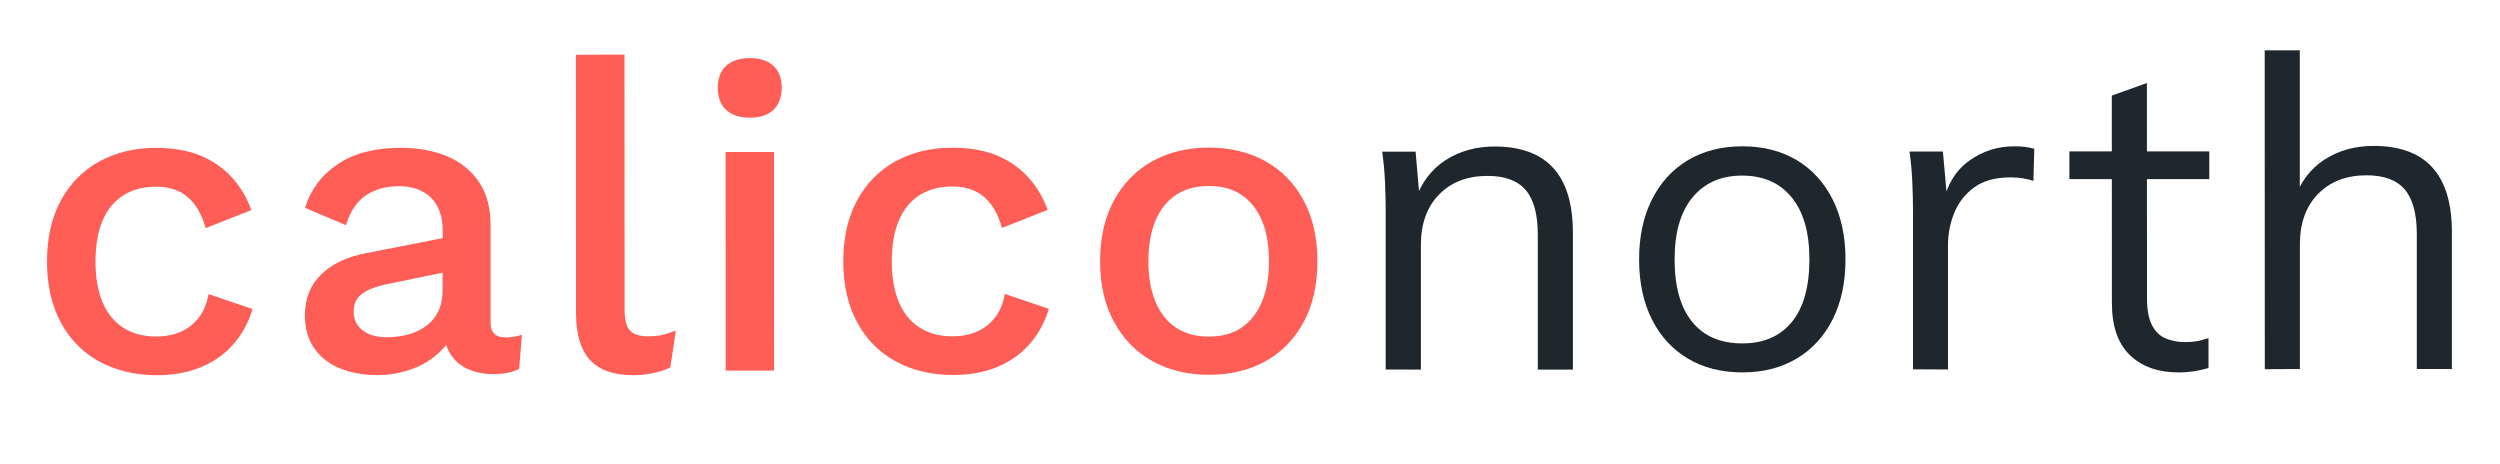 <?xml version="1.0" encoding="utf-8"?>
<!-- Generator: Adobe Illustrator 24.0.3, SVG Export Plug-In . SVG Version: 6.00 Build 0)  -->
<svg version="1.1" id="Layer_1" xmlns="http://www.w3.org/2000/svg" xmlns:xlink="http://www.w3.org/1999/xlink" x="0px" y="0px"
	 viewBox="0 0 2500 464" style="enable-background:new 0 0 2500 464;" xml:space="preserve">
<style type="text/css">
	.st0{fill:#FF5E57;stroke:#FF5E57;stroke-width:2;stroke-miterlimit:10;}
	.st1{fill:#1E272E;}
</style>
<g>
	<g>
		<path class="st0" d="M155.6,148.9c17.3,0,32.1,2.5,44.4,7.6c12.3,5.1,22.6,12.2,31,21.4c8.4,9.2,14.7,19.8,19.1,31.6l-43.8,17.3
			c-3.8-13.3-9.8-23.5-18-30.5c-8.2-7.1-19-10.6-32.3-10.6c-13,0-24.1,3-33.4,8.9c-9.2,5.9-16.2,14.5-21,25.8
			c-4.8,11.3-7.1,25.1-7.1,41.6c0,16.2,2.5,29.9,7.4,41.2c4.9,11.3,12,19.8,21.2,25.6c9.2,5.8,20.2,8.7,32.9,8.7
			c9.8,0,18.3-1.7,25.6-5c7.2-3.3,13.2-8.1,18-14.3c4.8-6.2,8-13.8,9.7-22.8l42,14.3c-4,13-10.3,24.3-18.8,34
			c-8.5,9.7-19.1,17.2-31.8,22.5c-12.7,5.3-27.3,8-43.8,8c-21.4,0-40.3-4.5-56.8-13.4c-16.5-8.9-29.3-21.9-38.4-38.8
			c-9.1-16.9-13.7-37-13.7-60.4c0-23.4,4.5-43.5,13.6-60.4c9.1-16.9,21.8-29.8,38.1-38.8C116.2,153.4,134.8,148.9,155.6,148.9z"/>
		<path class="st0" d="M443.7,230.7c0-14.4-4-25.6-11.9-33.6c-8-7.9-18.9-11.9-32.7-11.9c-13,0-24.1,3-33.4,9.1
			c-9.2,6.1-16,15.9-20.4,29.5l-39-16.5c5.5-17.6,16.2-31.8,32.3-42.5c16-10.7,36.7-16,62.2-16c17.3,0,32.6,2.8,45.9,8.4
			c13.3,5.6,23.8,14.1,31.4,25.3c7.7,11.3,11.5,25.7,11.5,43.3l0,96.6c0,10.7,5.3,16,16,16c5.2,0,10.2-0.7,15.2-2.2l-2.6,32.1
			c-6.6,3.2-15,4.8-25.1,4.8c-9.2,0-17.5-1.7-24.9-5c-7.4-3.3-13.1-8.4-17.3-15.2c-4.2-6.8-6.3-15.2-6.3-25.3v-3l9.5-0.4
			c-2.6,11.3-7.9,20.6-16,28c-8.1,7.4-17.5,12.9-28.2,16.5c-10.7,3.6-21.5,5.4-32.5,5.4c-13.6,0-25.8-2.2-36.6-6.5
			c-10.8-4.3-19.4-10.9-25.6-19.7c-6.2-8.8-9.3-19.7-9.3-32.7c0-16.2,5.3-29.5,15.8-39.9c10.5-10.4,25.5-17.5,44.8-21.2l84.1-16.5
			l-0.4,32.5l-61.1,12.6c-12.1,2.3-21.2,5.6-27.3,10c-6.1,4.3-9.1,10.7-9.1,19.1c0,8.1,3.1,14.5,9.3,19.3c6.2,4.8,14.5,7.1,24.9,7.1
			c7.2,0,14.2-0.9,21-2.6c6.8-1.7,12.9-4.6,18.4-8.5c5.5-3.9,9.7-9,12.8-15.2c3-6.2,4.5-13.7,4.5-22.3L443.7,230.7z"/>
		<path class="st0" d="M623.5,55.6l0.1,253.5c0,10.7,1.9,18.1,5.6,22.1c3.8,4,10,6.1,18.6,6.1c5.2,0,9.6-0.4,13.2-1.1
			c3.6-0.7,8.2-2.1,13.6-4.1l-5.2,34.7c-4.9,2.3-10.5,4.1-16.9,5.4c-6.4,1.3-12.7,2-19.1,2c-19.4,0-33.6-5-42.7-14.9
			c-9.1-10-13.7-25.3-13.7-46.1l-0.1-257.4L623.5,55.6z"/>
		<path class="st0" d="M750,116.7c-10.1,0-17.8-2.5-23.2-7.6c-5.4-5-8-12.2-8-21.4c0-9.2,2.7-16.3,8-21.2c5.3-4.9,13.1-7.4,23.2-7.4
			c9.8,0,17.4,2.5,22.7,7.4c5.3,4.9,8,12,8,21.2c0,9.2-2.7,16.4-8,21.5C767.4,114.1,759.9,116.7,750,116.7z M773,153l0.1,216.6
			l-46.4,0l-0.1-216.6L773,153z"/>
		<path class="st0" d="M951.9,148.7c17.3,0,32.1,2.5,44.4,7.6c12.3,5.1,22.6,12.2,31,21.4c8.4,9.2,14.7,19.8,19.1,31.6l-43.8,17.3
			c-3.8-13.3-9.8-23.5-18-30.5c-8.2-7.1-19-10.6-32.3-10.6c-13,0-24.1,3-33.4,8.9c-9.2,5.9-16.2,14.5-21,25.8
			c-4.8,11.3-7.1,25.1-7.1,41.6c0,16.2,2.5,29.9,7.4,41.2c4.9,11.3,12,19.8,21.2,25.6c9.2,5.8,20.2,8.7,32.9,8.7
			c9.8,0,18.3-1.7,25.6-5c7.2-3.3,13.2-8.1,18-14.3c4.8-6.2,8-13.8,9.7-22.8l42,14.3c-4,13-10.3,24.3-18.8,34
			c-8.5,9.7-19.1,17.2-31.8,22.5c-12.7,5.3-27.3,8-43.8,8c-21.4,0-40.3-4.5-56.8-13.4c-16.5-8.9-29.3-21.9-38.4-38.8
			c-9.1-16.9-13.7-37-13.7-60.4c0-23.4,4.5-43.5,13.6-60.4c9.1-16.9,21.8-29.8,38.1-38.8C912.6,153.2,931.1,148.7,951.9,148.7z"/>
		<path class="st0" d="M1208.9,148.6c21.1,0,39.7,4.5,55.9,13.4c16.2,9,28.8,21.9,37.9,38.8c9.1,16.9,13.7,37,13.7,60.4
			c0,23.4-4.5,43.5-13.6,60.4c-9.1,16.9-21.7,29.8-37.9,38.8c-16.2,9-34.8,13.4-55.9,13.4c-21.1,0-39.7-4.5-55.9-13.4
			c-16.2-8.9-28.9-21.9-38.1-38.8c-9.3-16.9-13.9-37-13.9-60.4c0-23.4,4.6-43.5,13.8-60.4c9.2-16.9,21.9-29.8,38.1-38.8
			C1169.2,153.1,1187.8,148.6,1208.9,148.6z M1208.9,185c-13,0-24,3-33.1,8.9c-9.1,5.9-16.1,14.5-21,25.8
			c-4.9,11.3-7.4,25.1-7.4,41.6c0,16.2,2.5,30,7.4,41.4c4.9,11.4,11.9,20.1,21,26c9.1,5.9,20.2,8.9,33.1,8.9c13,0,24-3,32.9-8.9
			c8.9-5.9,15.9-14.6,20.8-26c4.9-11.4,7.4-25.2,7.4-41.4c0-16.5-2.5-30.3-7.4-41.6c-4.9-11.3-11.9-19.9-20.8-25.8
			C1232.9,187.9,1221.9,185,1208.9,185z"/>
		<path class="st1" d="M1385.7,369.5l0-156.8c0-10.1-0.2-20.3-0.7-30.5c-0.4-10.2-1.4-20.4-2.8-30.5l33.4,0l3.9,45.1l-4.3,3.5
			c6.1-17.6,16.2-31,30.3-40.1c14.1-9.1,30.5-13.7,49-13.7c52.3,0,78.4,28.7,78.4,86.2l0,136.9l-35.1,0l0-135.2
			c0-20.2-4.1-35-12.1-44.4c-8.1-9.4-20.8-14.1-38.1-14.1c-20.2,0-36.4,6.2-48.5,18.6c-12.1,12.4-18.2,29.2-18.2,50.3l0,124.8
			L1385.7,369.5z"/>
		<path class="st1" d="M1742.3,372.4c-20.8,0-38.9-4.6-54.4-13.8c-15.5-9.2-27.5-22.3-36-39.2c-8.5-16.9-12.8-36.9-12.8-60
			c0-22.8,4.2-42.7,12.8-59.8c8.5-17,20.5-30.2,36-39.4c15.4-9.2,33.6-13.9,54.4-13.9c20.8,0,38.9,4.6,54.4,13.8
			c15.4,9.2,27.4,22.4,36,39.4c8.5,17,12.8,37,12.8,59.8c0,23.1-4.3,43.1-12.8,60c-8.5,16.9-20.5,30-35.9,39.2
			C1781.2,367.8,1763.1,372.4,1742.3,372.4z M1742.3,343.4c21.4,0,37.9-7.2,49.6-21.5c11.7-14.3,17.5-35.2,17.5-62.6
			c0-26.9-5.9-47.5-17.8-62c-11.8-14.4-28.3-21.7-49.4-21.7c-21.1,0-37.6,7.2-49.6,21.7c-12,14.5-18,35.1-18,62
			c0,27.4,5.9,48.3,17.6,62.6C1703.9,336.3,1720.6,343.4,1742.3,343.4z"/>
		<path class="st1" d="M1913,369.3l0-156.8c0-10.1-0.2-20.3-0.7-30.5c-0.4-10.2-1.4-20.4-2.8-30.5l33.4,0l4.8,53.7l-4.8-1.3
			c4-19.1,12.8-33.4,26.2-43.1c13.4-9.7,28.5-14.5,45.3-14.5c3.8,0,7.3,0.2,10.6,0.6c3.3,0.4,6.4,1.1,9.3,1.9l-0.9,32.1
			c-6.7-2.3-14.3-3.5-23-3.5c-15,0-27.1,3.3-36.2,10c-9.1,6.6-15.7,15.1-19.9,25.4c-4.2,10.3-6.3,21-6.3,32.3l0,124.4L1913,369.3z"
			/>
		<path class="st1" d="M2069.4,179.1l0-27.7l139.9,0l0,27.7L2069.4,179.1z M2208.5,338.1l0,29.9c-4.9,1.4-9.7,2.5-14.5,3.3
			c-4.8,0.7-10,1.1-15.8,1.1c-20.2,0-36.3-5.8-48.3-17.3c-12-11.5-18-28.9-18-52l-0.1-207.5l35.1-12.6l0.1,215.3
			c0,11.6,1.7,20.5,5,26.9c3.3,6.4,7.9,10.8,13.7,13.2c5.8,2.5,12.3,3.7,19.5,3.7c4.3,0,8.2-0.3,11.7-0.9
			C2200.3,340.5,2204.2,339.5,2208.5,338.1z"/>
		<path class="st1" d="M2264.8,369.2l-0.1-318.9l35.1,0l0,145.1l-5.6,4.3c6.1-17.6,16.2-31,30.3-40.1c14.1-9.1,30.5-13.7,49-13.7
			c52.3,0,78.4,28.7,78.4,86.2l0,136.9l-35.1,0l0-135.2c0-20.2-4.1-35-12.1-44.4c-8.1-9.4-20.8-14.1-38.1-14.1
			c-20.2,0-36.4,6.2-48.5,18.6c-12.1,12.4-18.2,29.2-18.2,50.3l0,124.8L2264.8,369.2z"/>
	</g>
</g>
</svg>
